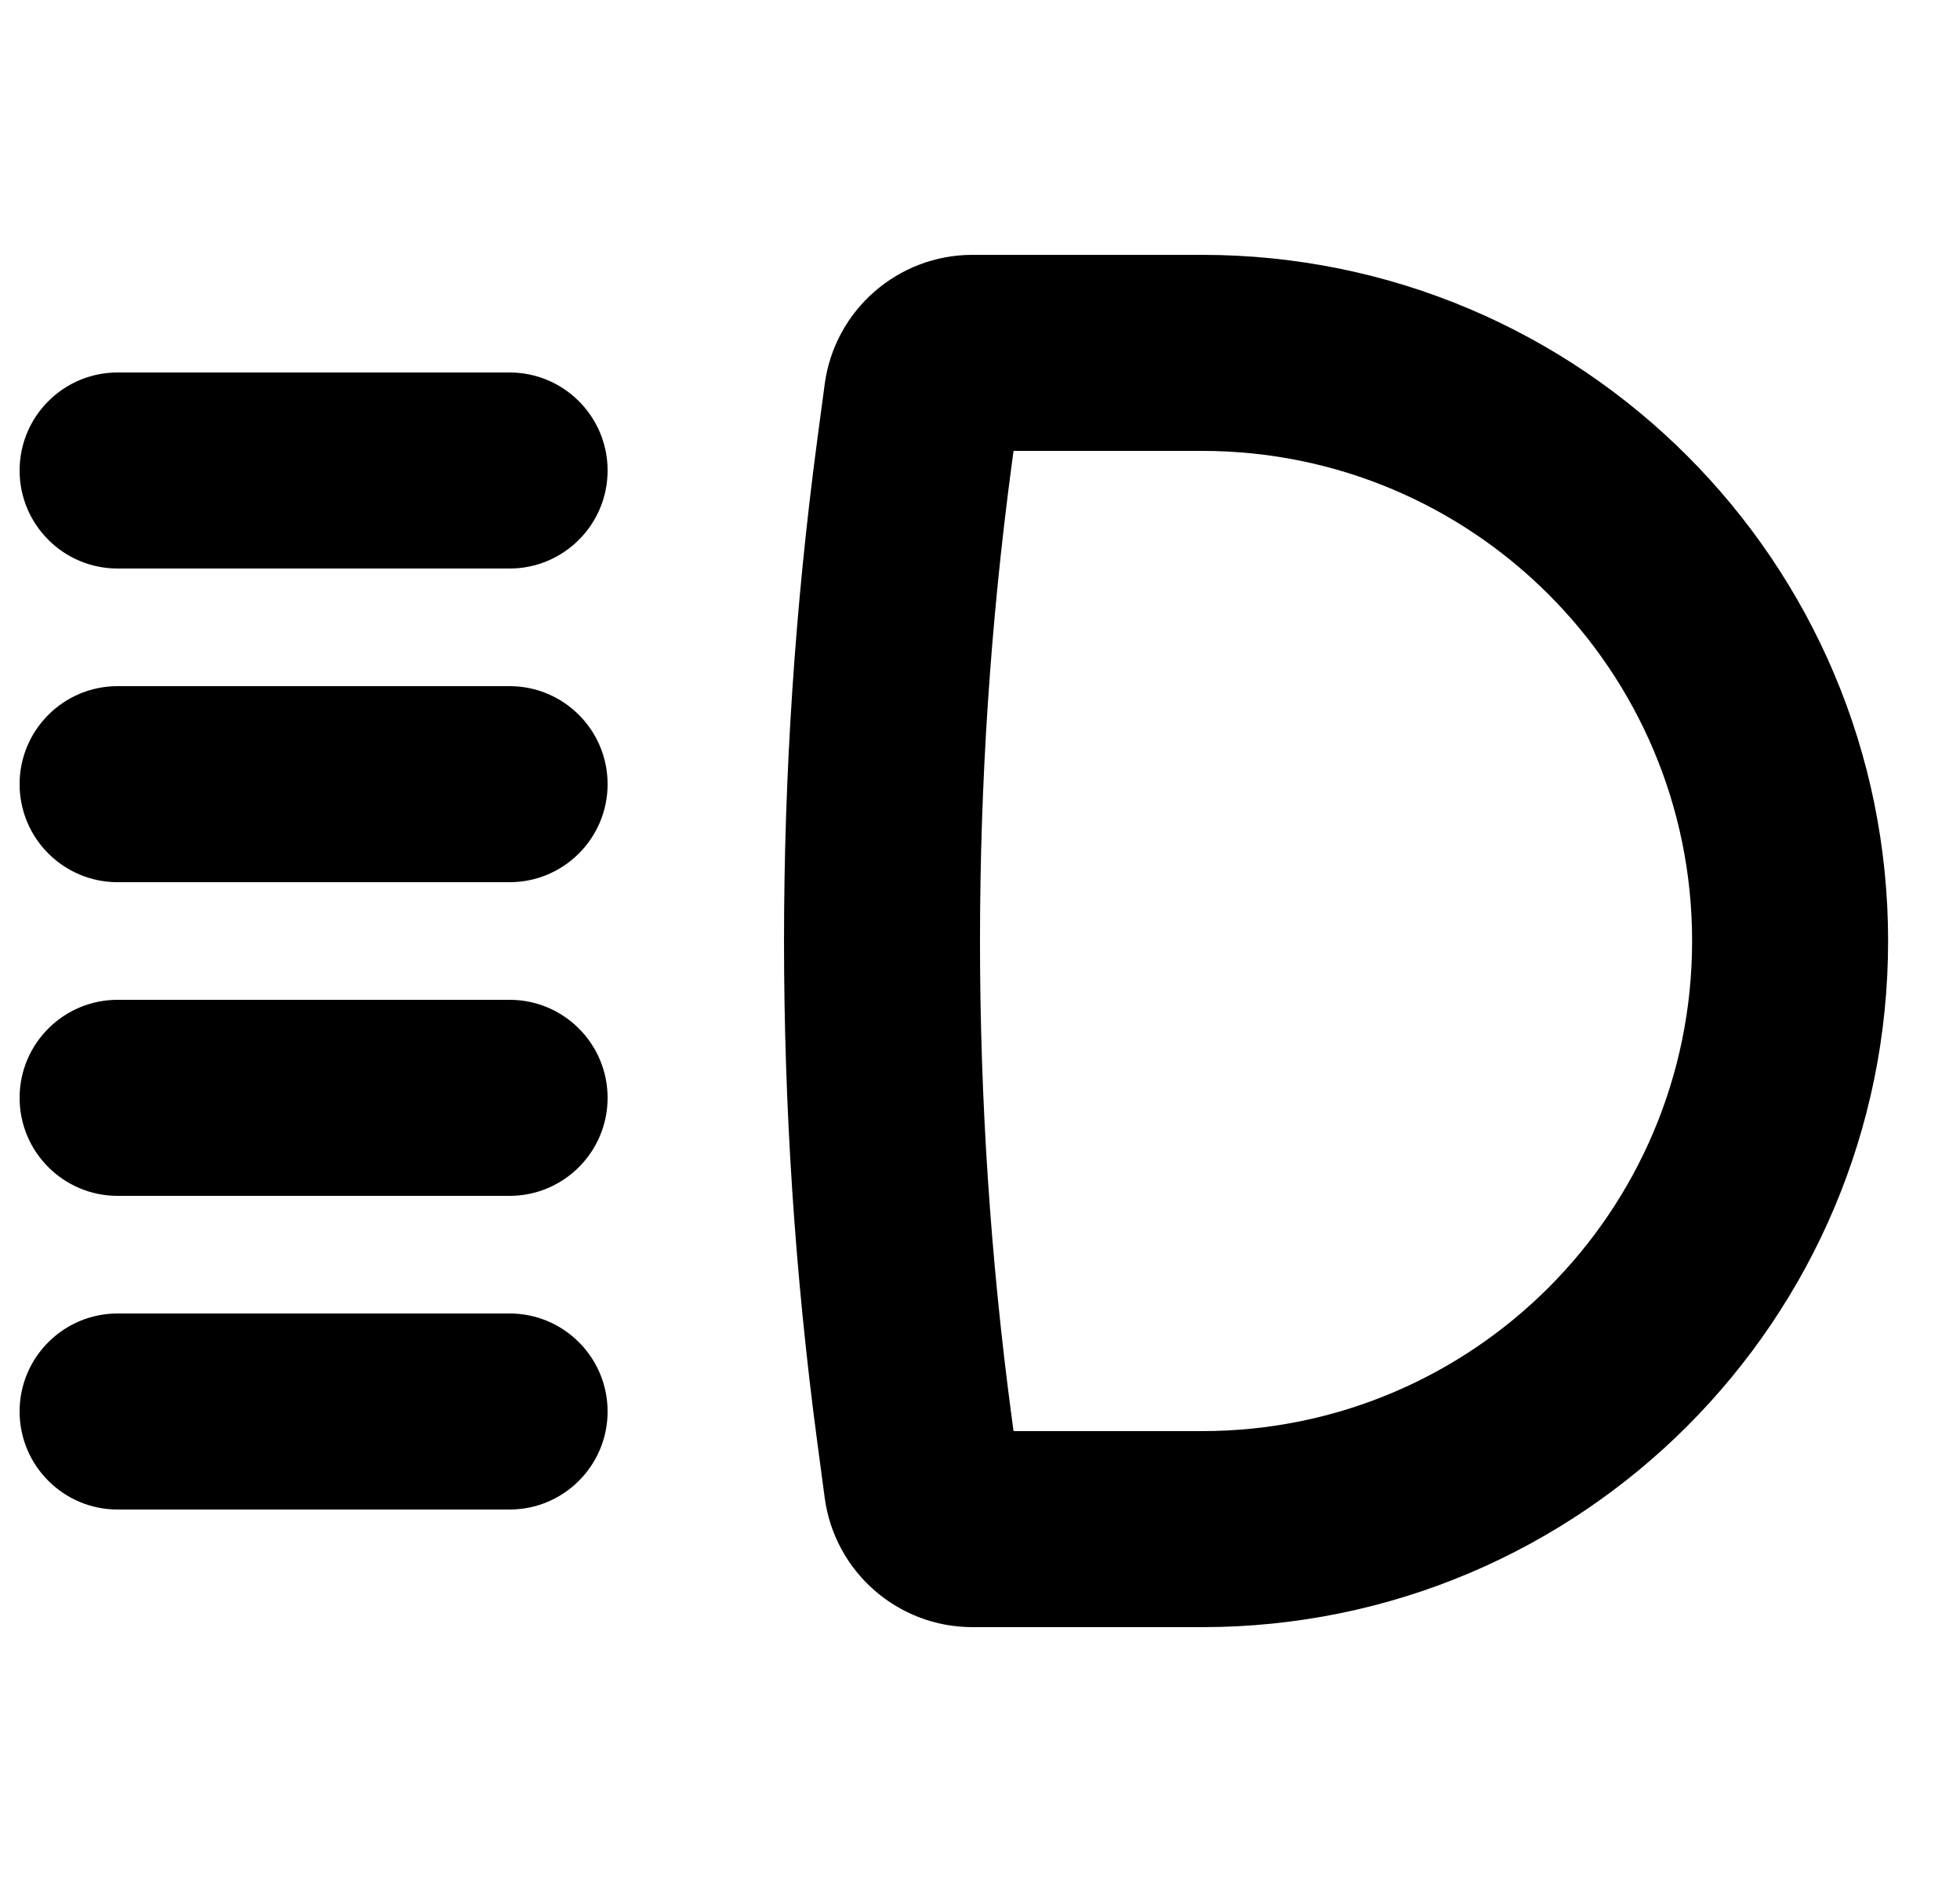 <svg width="25" height="24" viewBox="0 0 25 24" fill="none" xmlns="http://www.w3.org/2000/svg">
<path fill-rule="evenodd" clip-rule="evenodd" d="M12.404 3.25C11.451 3.25 10.645 3.956 10.519 4.9L10.424 5.612C9.859 9.852 9.859 14.148 10.424 18.388L10.519 19.099C10.645 20.044 11.451 20.75 12.404 20.75H15.333C20.166 20.75 24.083 16.832 24.083 12C24.083 7.168 20.166 3.25 15.333 3.25H12.404ZM12.902 5.942L12.928 5.75H15.333C18.785 5.75 21.583 8.548 21.583 12C21.583 15.452 18.785 18.25 15.333 18.25H12.928L12.902 18.058C12.366 14.037 12.366 9.963 12.902 5.942Z" fill="black"/>
<path d="M0.25 6C0.25 5.31 0.81 4.75 1.5 4.75H6.5C7.19 4.75 7.75 5.31 7.75 6C7.75 6.69 7.19 7.25 6.5 7.25H1.5C0.81 7.25 0.25 6.69 0.25 6Z" fill="black"/>
<path d="M0.25 10C0.25 9.31 0.81 8.75 1.5 8.75H6.5C7.19 8.75 7.75 9.31 7.75 10C7.75 10.69 7.19 11.25 6.5 11.25H1.5C0.81 11.25 0.25 10.69 0.25 10Z" fill="black"/>
<path d="M1.5 12.75C0.81 12.75 0.25 13.31 0.25 14C0.25 14.69 0.81 15.25 1.5 15.25H6.5C7.19 15.25 7.75 14.69 7.75 14C7.75 13.31 7.19 12.75 6.5 12.75H1.5Z" fill="black"/>
<path d="M0.25 18C0.25 17.31 0.81 16.75 1.5 16.75H6.5C7.19 16.75 7.75 17.31 7.75 18C7.75 18.69 7.19 19.25 6.5 19.25H1.5C0.81 19.25 0.25 18.69 0.25 18Z" fill="black"/>
</svg>
